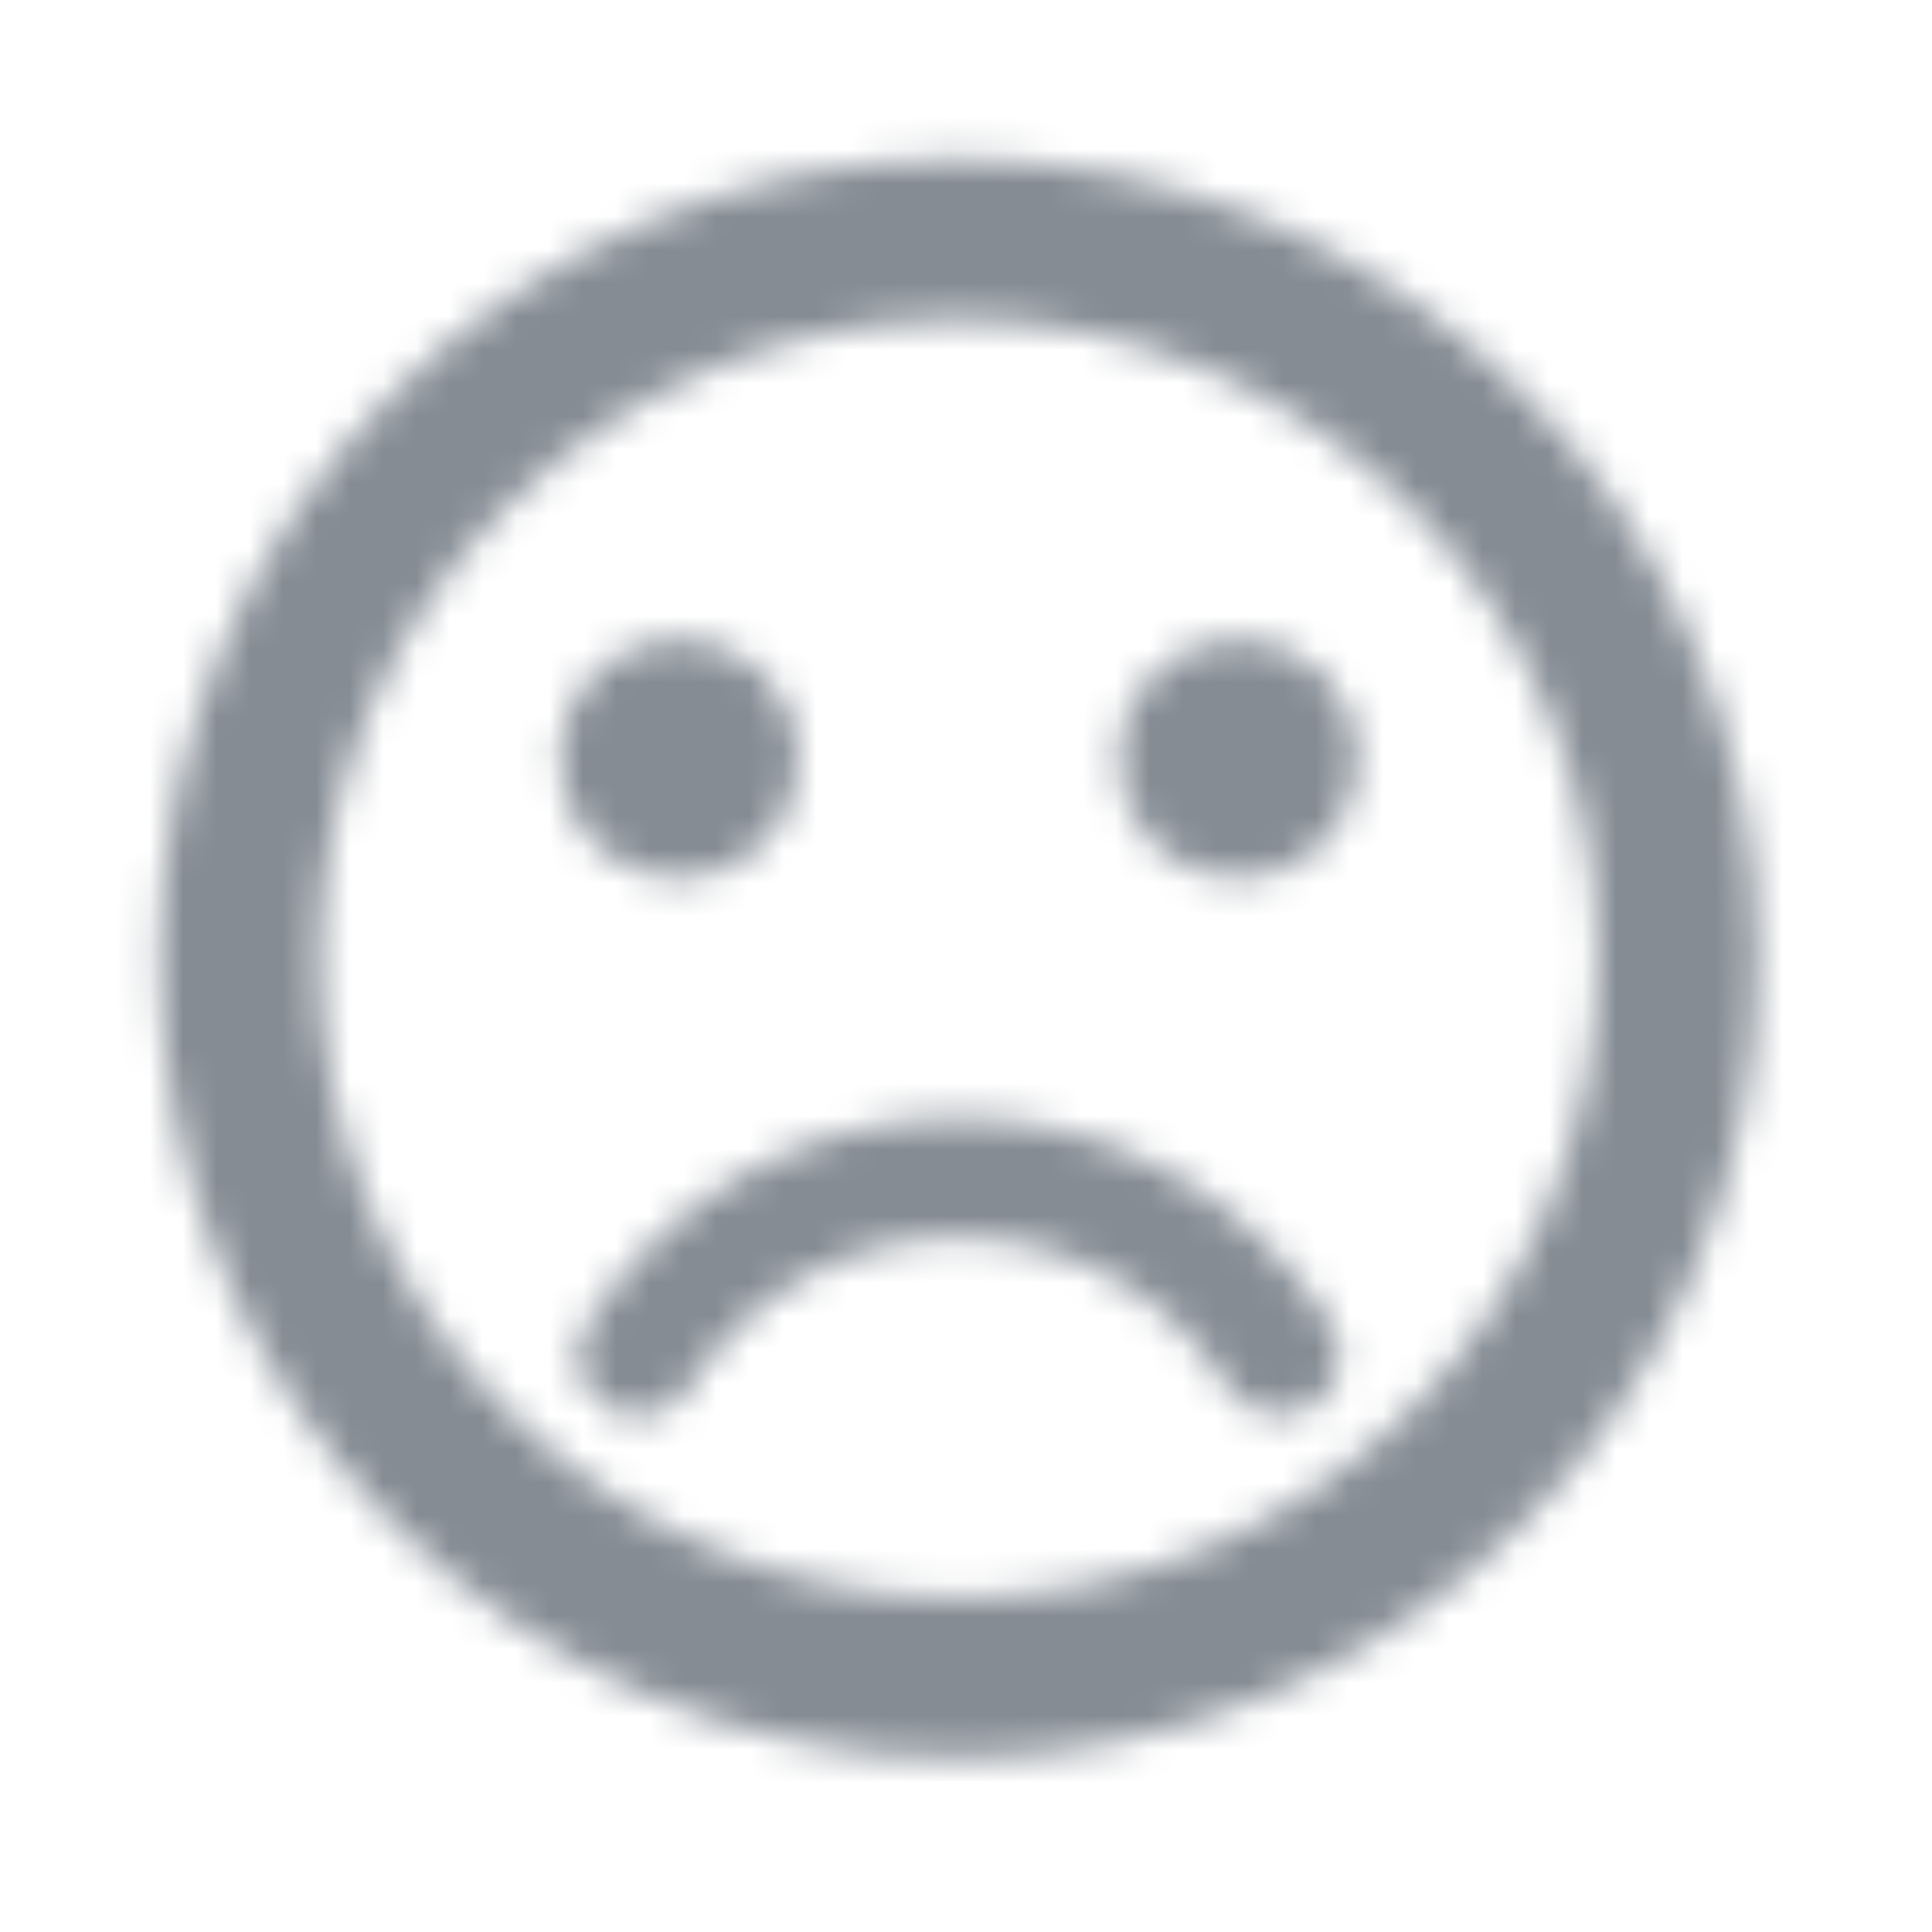 <svg width="58" height="58" viewBox="0 0 58 58" fill="none" xmlns="http://www.w3.org/2000/svg">
<mask id="mask0" mask-type="alpha" maskUnits="userSpaceOnUse" x="4" y="4" width="49" height="49">
<path fill-rule="evenodd" clip-rule="evenodd" d="M4.796 28.775C4.796 15.539 15.515 4.796 28.751 4.796C42.012 4.796 52.755 15.539 52.755 28.775C52.755 42.012 42.012 52.755 28.751 52.755C15.515 52.755 4.796 42.012 4.796 28.775ZM20.383 19.183C18.396 19.183 16.786 20.794 16.786 22.78C16.786 24.767 18.396 26.377 20.383 26.377C22.369 26.377 23.98 24.767 23.98 22.78C23.98 20.794 22.369 19.183 20.383 19.183ZM37.168 19.183C35.182 19.183 33.571 20.794 33.571 22.78C33.571 24.767 35.182 26.377 37.168 26.377C39.155 26.377 40.765 24.767 40.765 22.78C40.765 20.794 39.155 19.183 37.168 19.183ZM28.775 47.959C18.177 47.959 9.592 39.374 9.592 28.775C9.592 18.176 18.177 9.592 28.775 9.592C39.374 9.592 47.959 18.176 47.959 28.775C47.959 39.374 39.374 47.959 28.775 47.959ZM17.625 39.758C20.071 35.897 24.219 33.571 28.775 33.571C33.331 33.571 37.48 35.873 39.95 39.758C40.477 40.597 40.213 41.7 39.374 42.228C39.062 42.396 38.751 42.492 38.415 42.492C37.816 42.492 37.216 42.204 36.88 41.652C35.106 38.823 32.084 37.144 28.775 37.144C25.466 37.144 22.445 38.823 20.67 41.652C20.143 42.492 19.04 42.755 18.2 42.228C17.361 41.7 17.097 40.597 17.625 39.758Z" fill="black"/>
</mask>
<g mask="url(#mask0)">
<rect width="57.551" height="57.551" fill="#858C94"/>
</g>
</svg>
